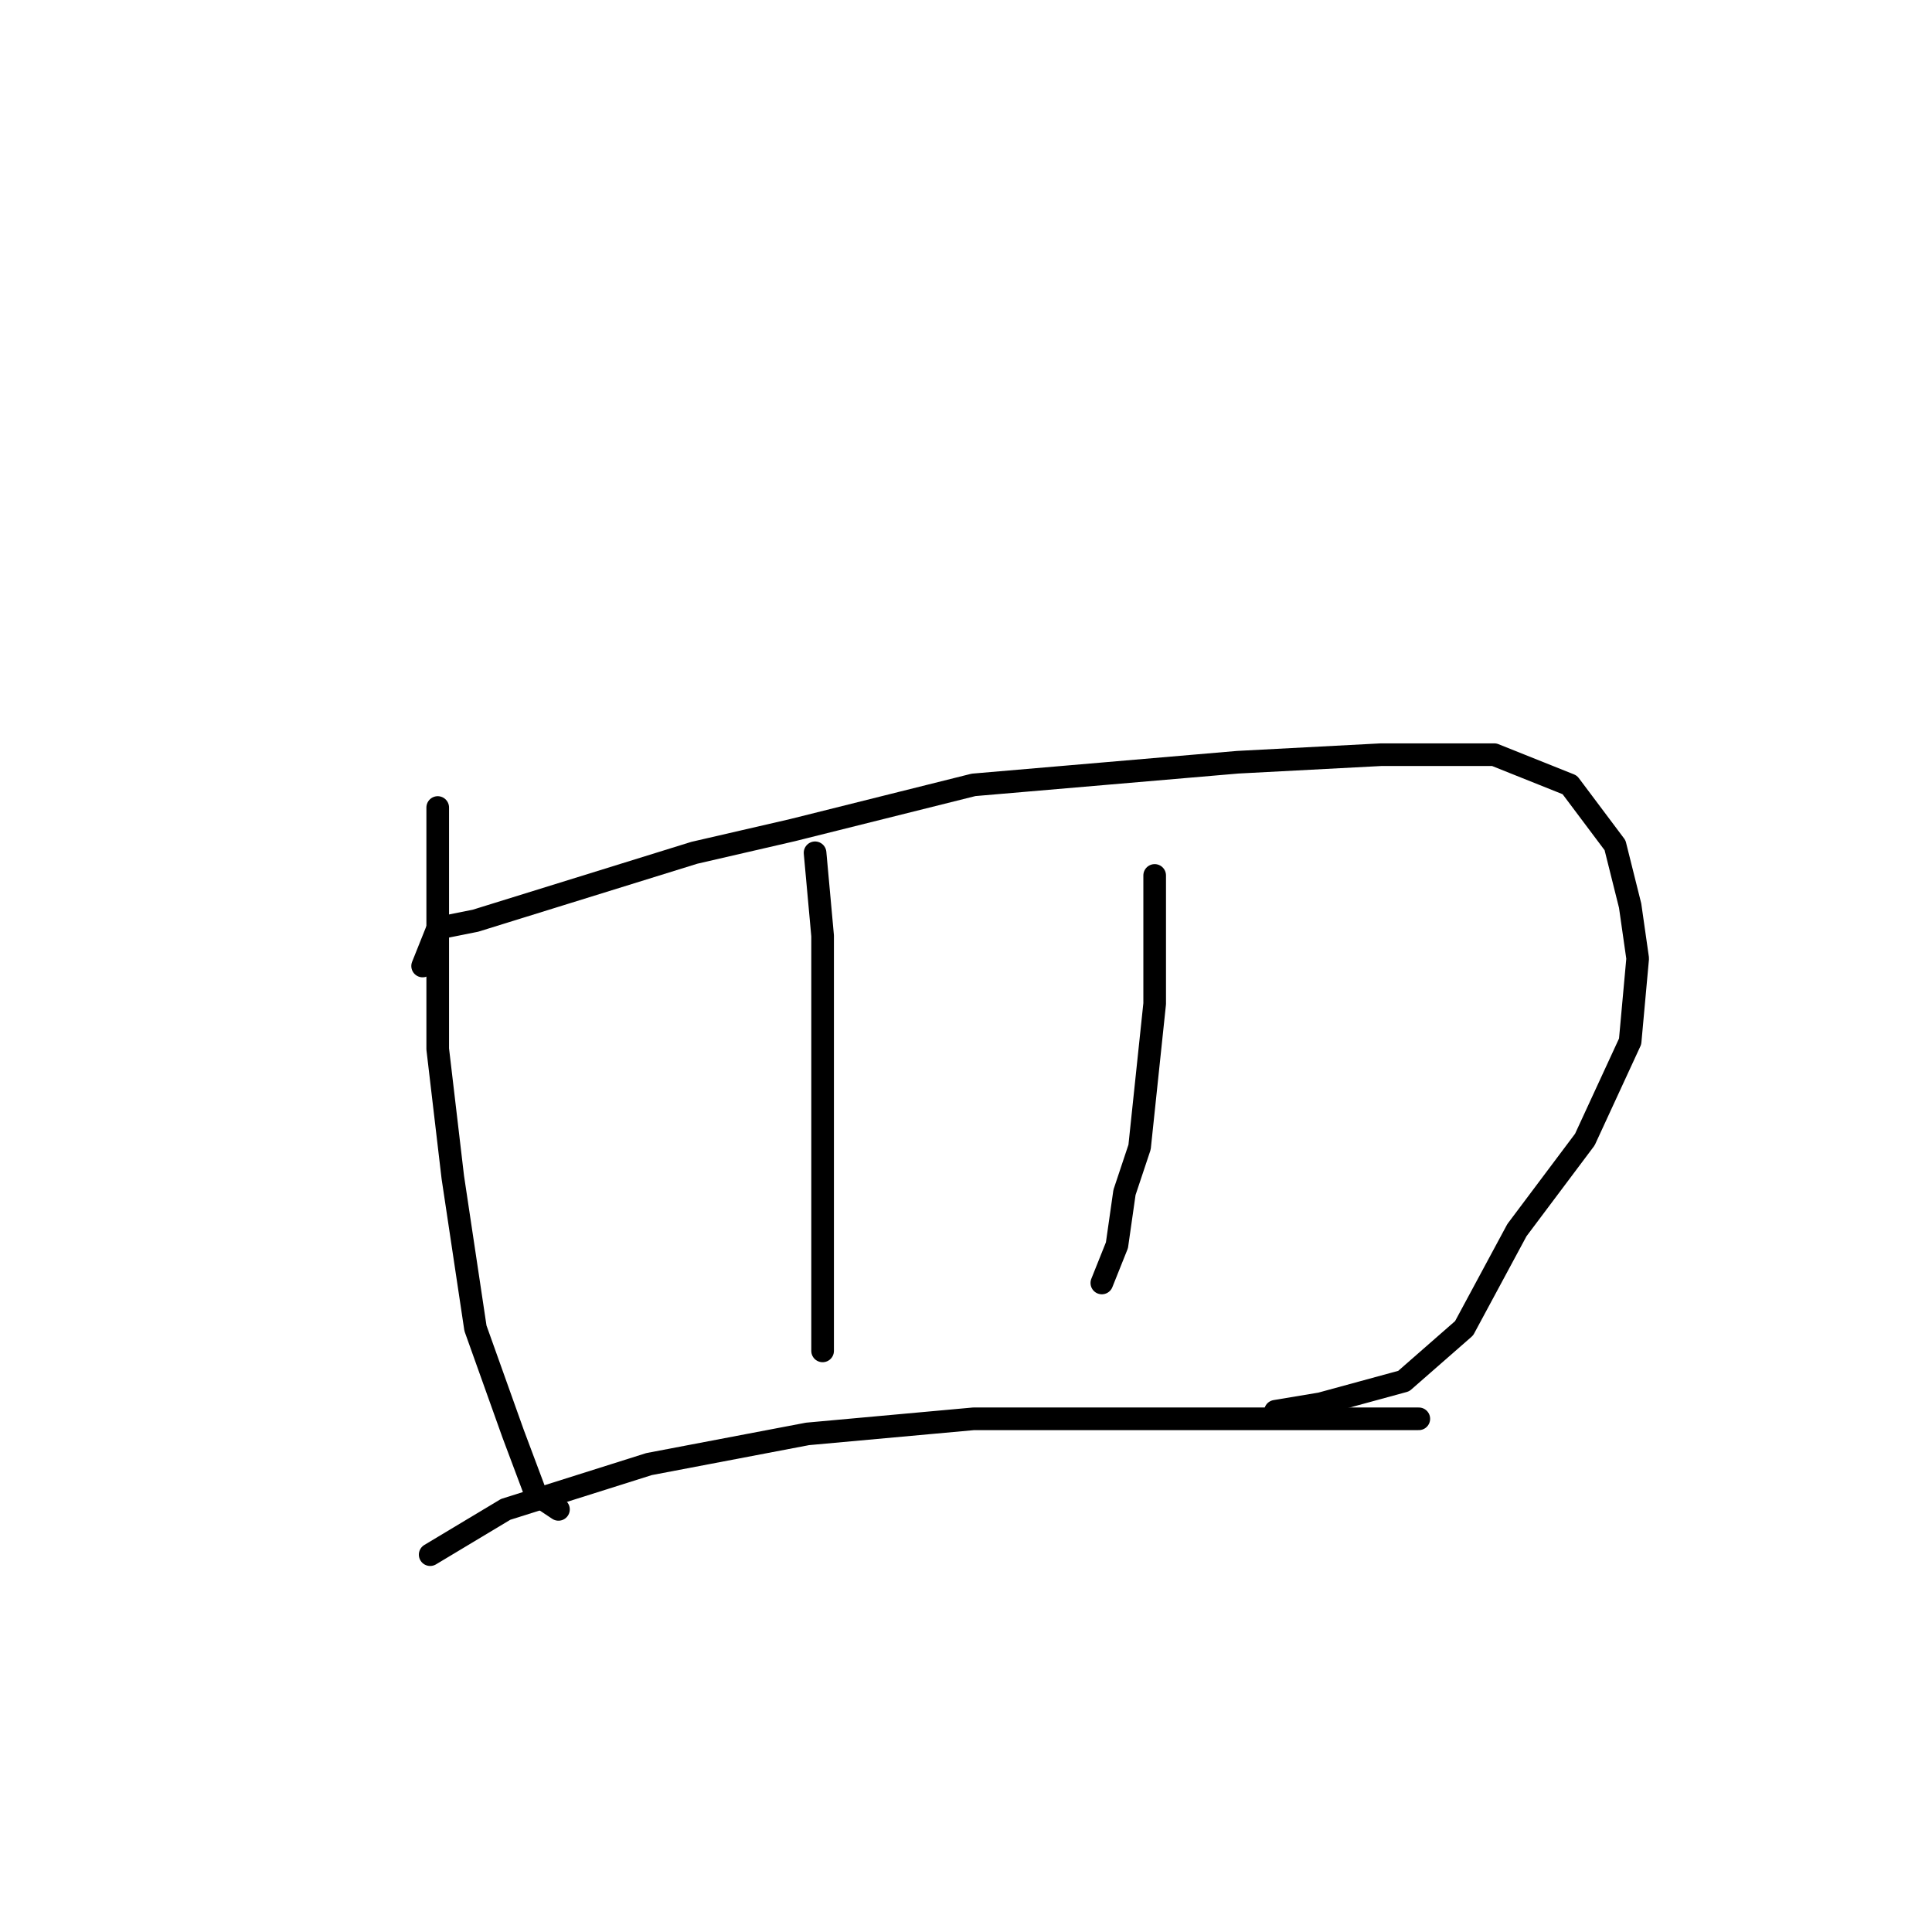 <?xml version="1.0" standalone="no"?>
    <svg width="256" height="256" xmlns="http://www.w3.org/2000/svg" version="1.1">
    <polyline stroke="black" stroke-width="3" stroke-linecap="round" fill="transparent" stroke-linejoin="round" points="58 107 58 119 58 125 58 139 60 156 63 176 68 190 71 198 74 200 74 200 " />
        <polyline stroke="black" stroke-width="3" stroke-linecap="round" fill="transparent" stroke-linejoin="round" points="56 128 58 123 63 122 92 113 105 110 129 104 164 101 183 100 198 100 208 104 214 112 216 120 217 127 216 138 210 151 201 163 194 176 186 183 175 186 169 187 169 187 " />
        <polyline stroke="black" stroke-width="3" stroke-linecap="round" fill="transparent" stroke-linejoin="round" points="108 113 109 124 109 128 109 134 109 149 109 163 109 175 109 179 109 179 " />
        <polyline stroke="black" stroke-width="3" stroke-linecap="round" fill="transparent" stroke-linejoin="round" points="153 116 153 124 153 133 151 152 149 158 148 165 146 170 146 170 " />
        <polyline stroke="black" stroke-width="3" stroke-linecap="round" fill="transparent" stroke-linejoin="round" points="57 206 67 200 86 194 107 190 129 188 149 188 168 188 183 188 188 188 188 188 " />
        </svg>